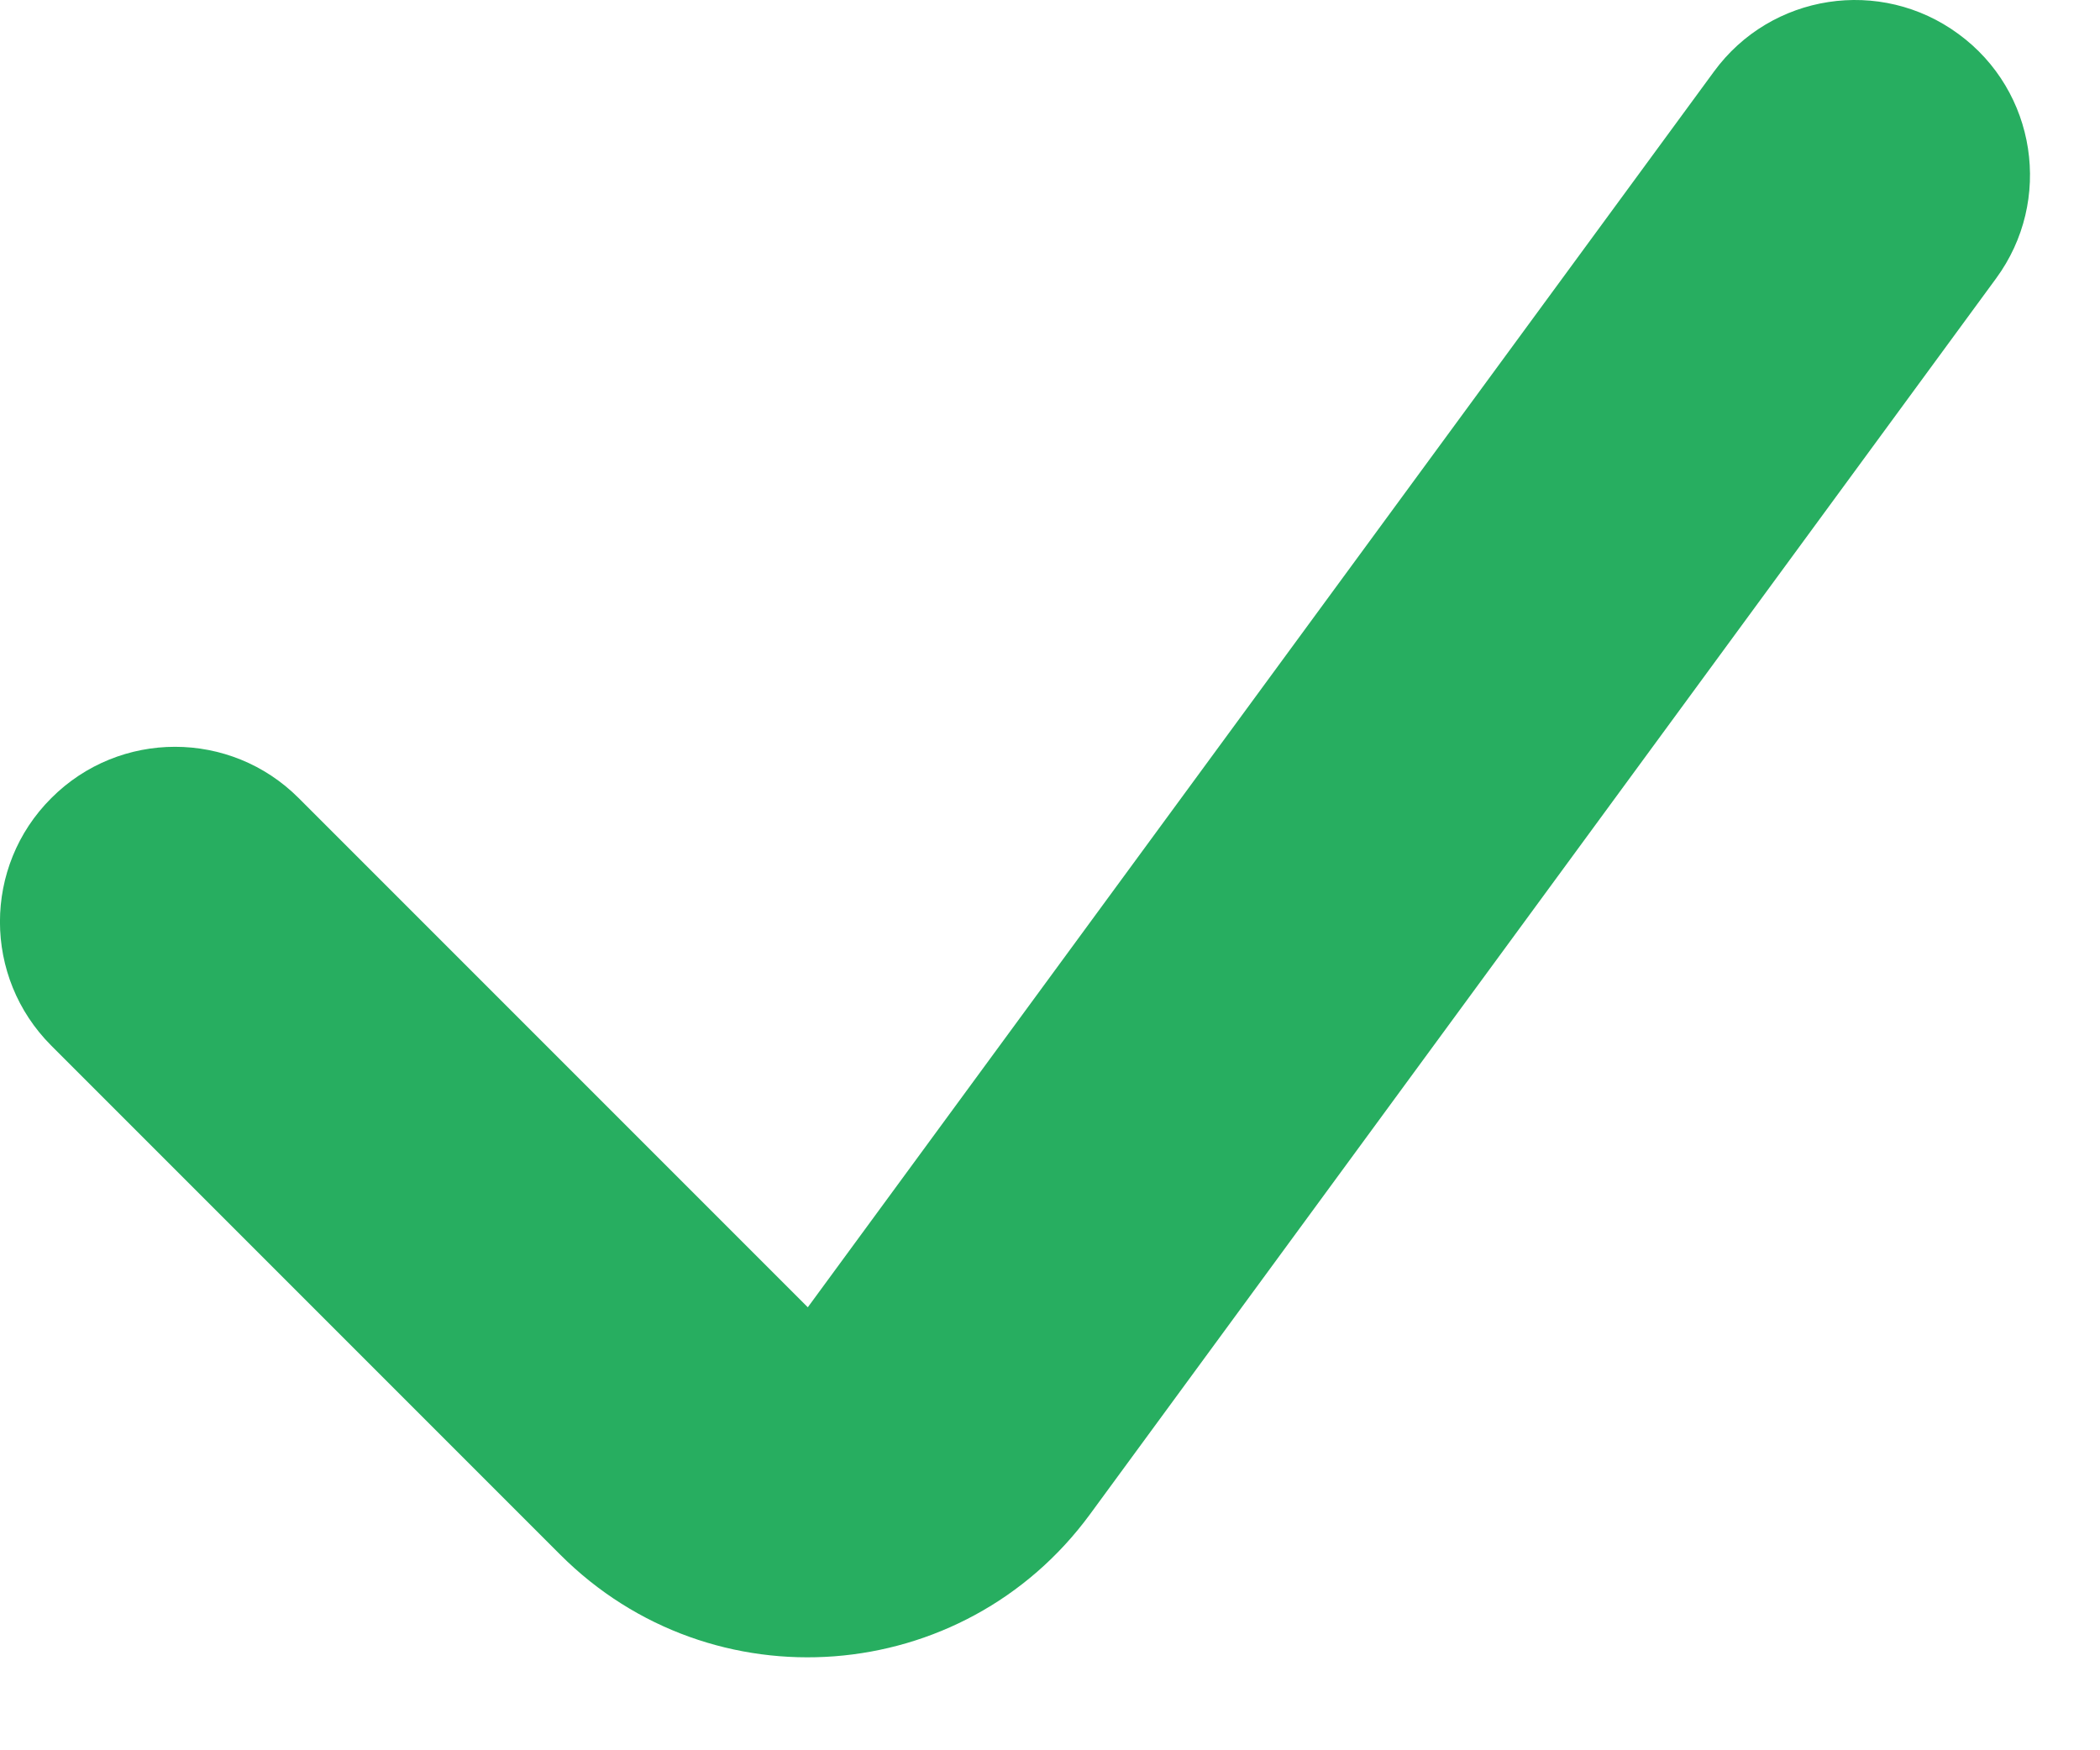 <svg width="12" height="10" viewBox="0 0 12 10" fill="none" xmlns="http://www.w3.org/2000/svg">
<path d="M1.707 4.56C1.317 4.169 0.683 4.169 0.293 4.56C-0.098 4.95 -0.098 5.583 0.293 5.974L1.707 4.56ZM3.909 8.176L3.202 8.883L3.909 8.176ZM5.423 8.06L6.229 8.651L6.229 8.651L5.423 8.06ZM11.406 1.591C11.733 1.146 11.637 0.52 11.191 0.194C10.746 -0.133 10.12 -0.037 9.794 0.409L11.406 1.591ZM0.293 5.974L3.202 8.883L4.616 7.469L1.707 4.56L0.293 5.974ZM6.229 8.651L11.406 1.591L9.794 0.409L4.616 7.469L6.229 8.651ZM3.202 8.883C4.069 9.75 5.504 9.64 6.229 8.651L4.616 7.469L4.616 7.469L3.202 8.883Z" fill="#27AE60"/>
</svg>
